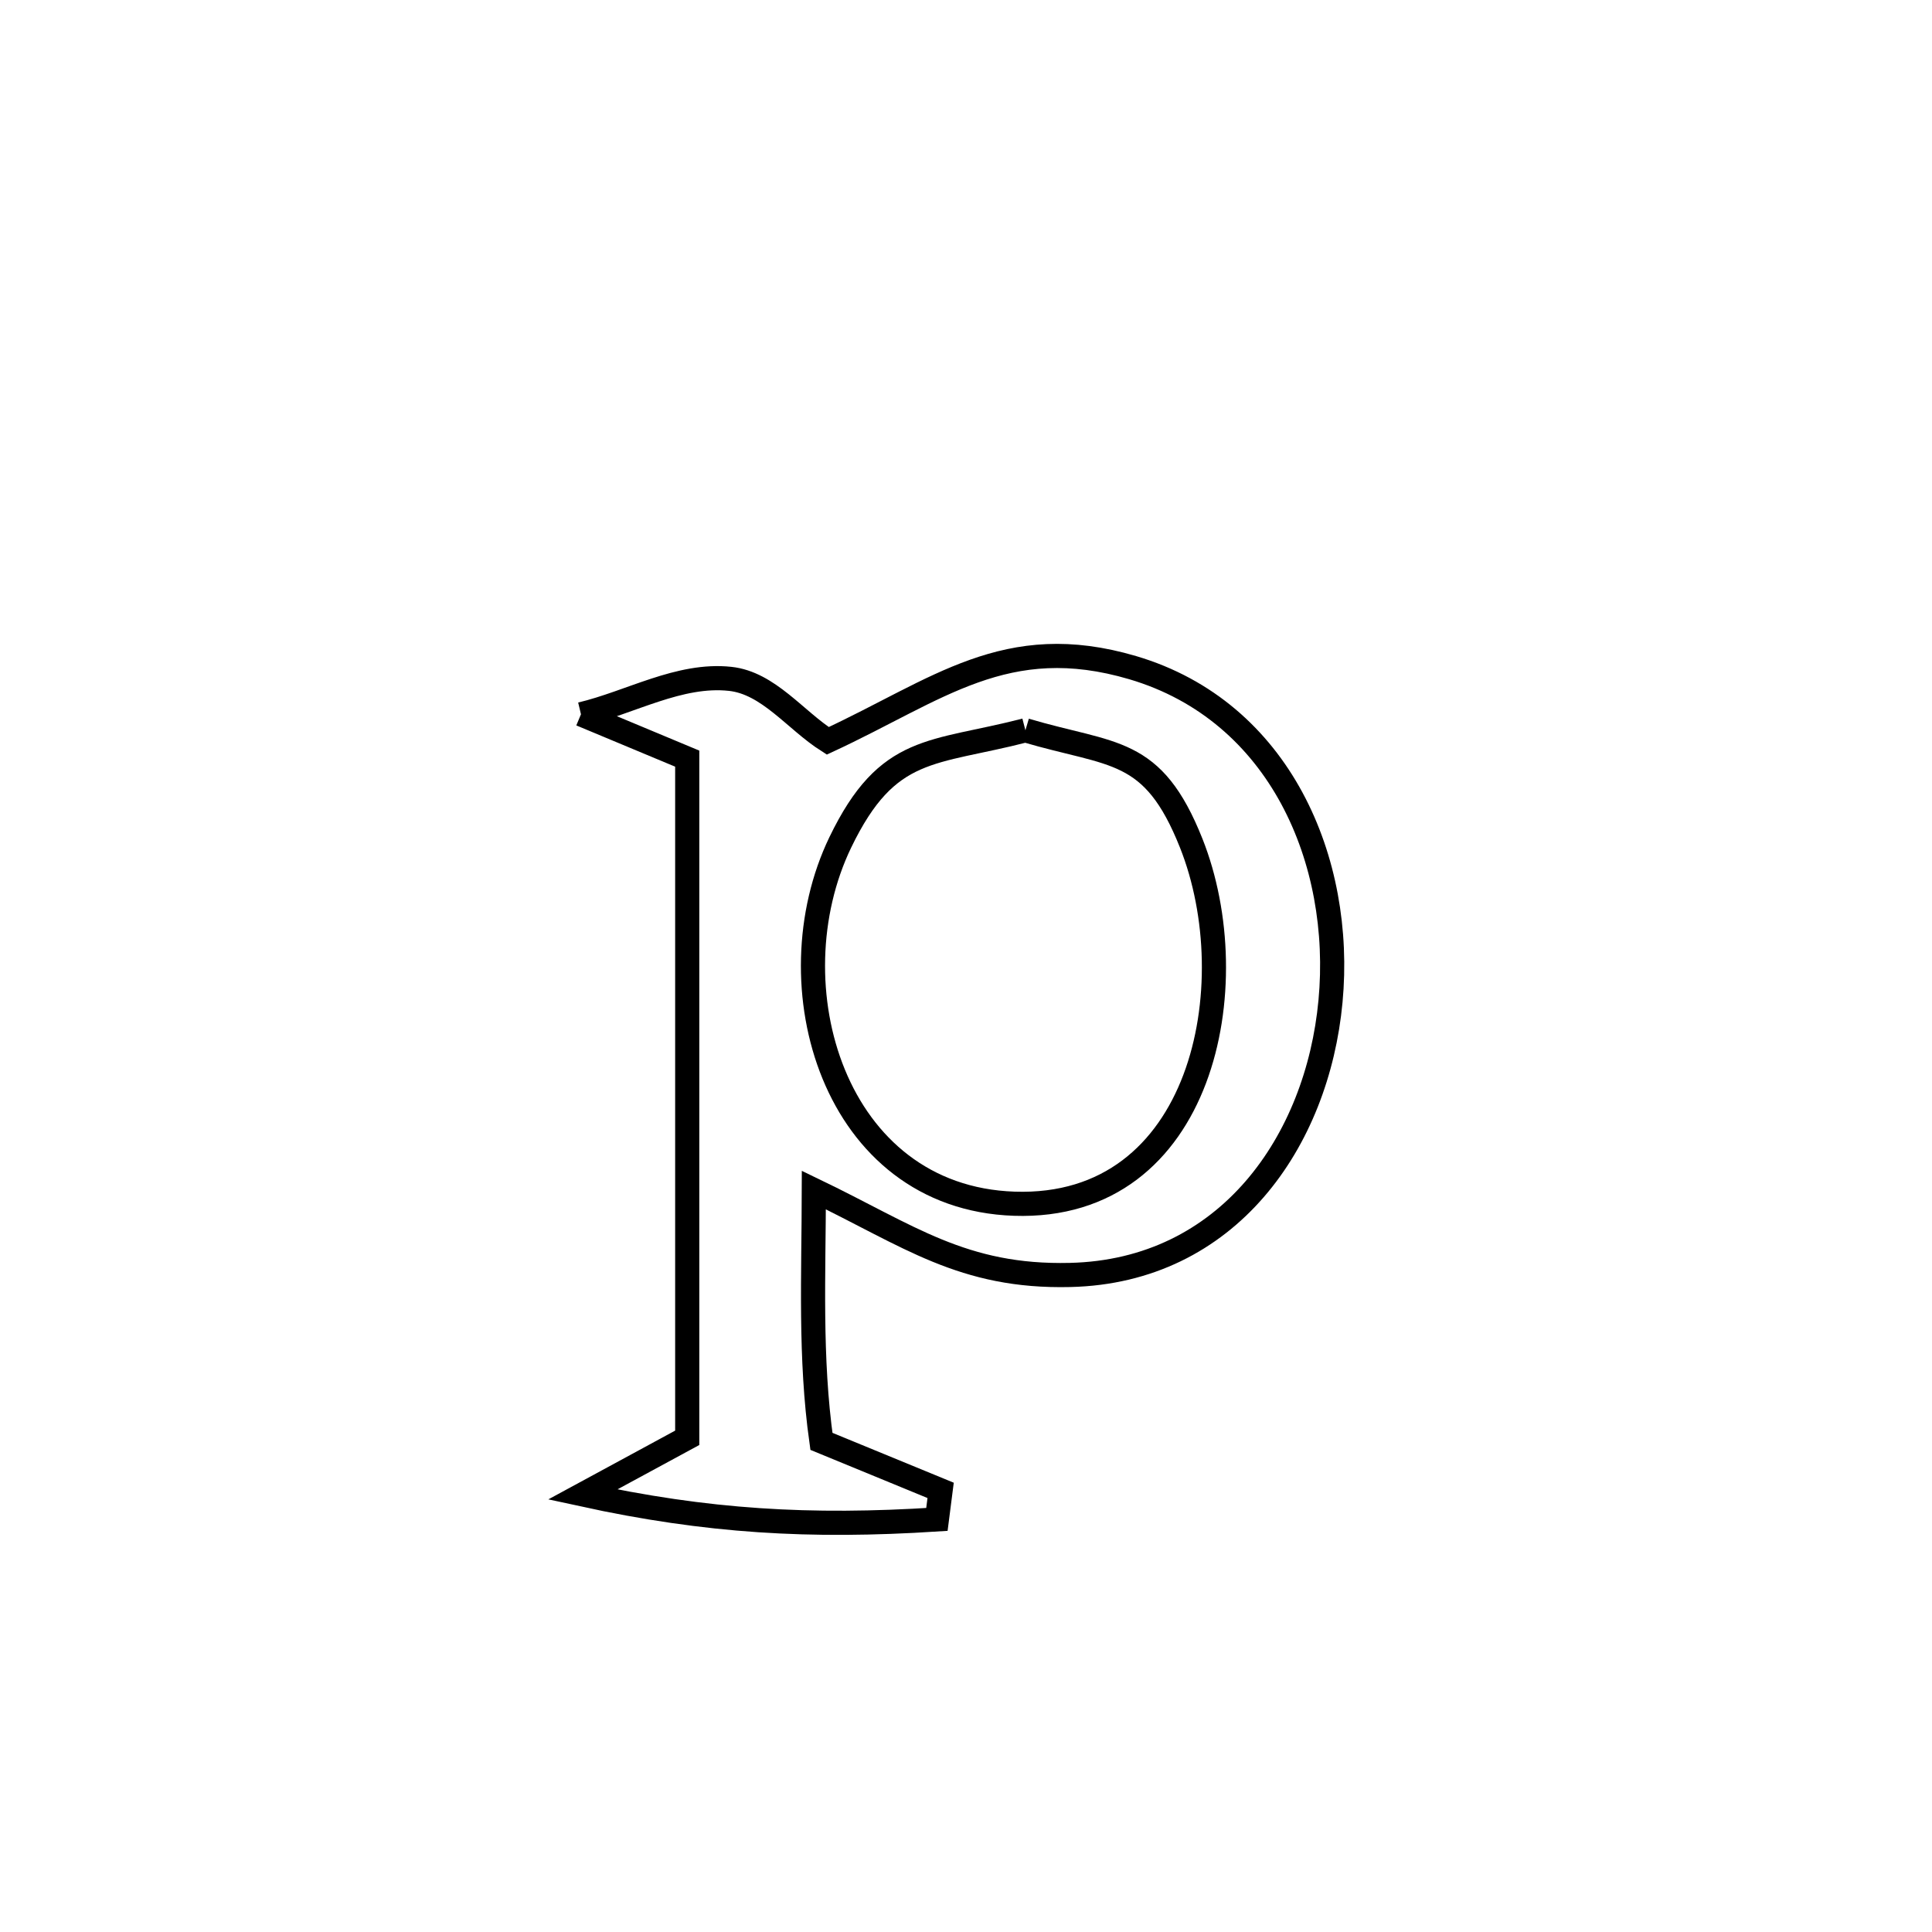 <svg xmlns="http://www.w3.org/2000/svg" viewBox="0.0 0.0 24.0 24.0" height="200px" width="200px"><path fill="none" stroke="black" stroke-width=".3" stroke-opacity="1.0"  filling="0" d="M7.217 8.873 L7.217 8.873 C7.835 8.726 8.439 8.365 9.07 8.433 C9.546 8.484 9.879 8.946 10.283 9.203 L10.283 9.203 C11.651 8.569 12.499 7.83 14.071 8.294 C15.905 8.836 16.691 10.699 16.528 12.438 C16.366 14.177 15.255 15.792 13.294 15.838 C11.959 15.87 11.29 15.351 10.11 14.783 L10.11 14.783 C10.108 15.828 10.058 16.868 10.204 17.905 L10.204 17.905 C10.698 18.108 11.191 18.311 11.685 18.514 L11.685 18.514 C11.67 18.635 11.655 18.755 11.639 18.875 L11.639 18.875 C10.061 18.976 8.785 18.902 7.238 18.565 L7.238 18.565 C7.671 18.33 8.104 18.095 8.537 17.861 L8.537 17.861 C8.537 16.455 8.537 15.048 8.537 13.642 C8.537 12.236 8.537 10.83 8.537 9.424 L8.537 9.424 C8.097 9.24 7.657 9.057 7.217 8.873 L7.217 8.873"></path>
<path fill="none" stroke="black" stroke-width=".3" stroke-opacity="1.0"  filling="0" d="M12.738 9.072 L12.738 9.072 C13.829 9.395 14.319 9.27 14.798 10.475 C15.496 12.232 14.948 15.033 12.599 14.953 C10.355 14.877 9.584 12.235 10.439 10.463 C11.028 9.243 11.579 9.372 12.738 9.072 L12.738 9.072"></path></svg>